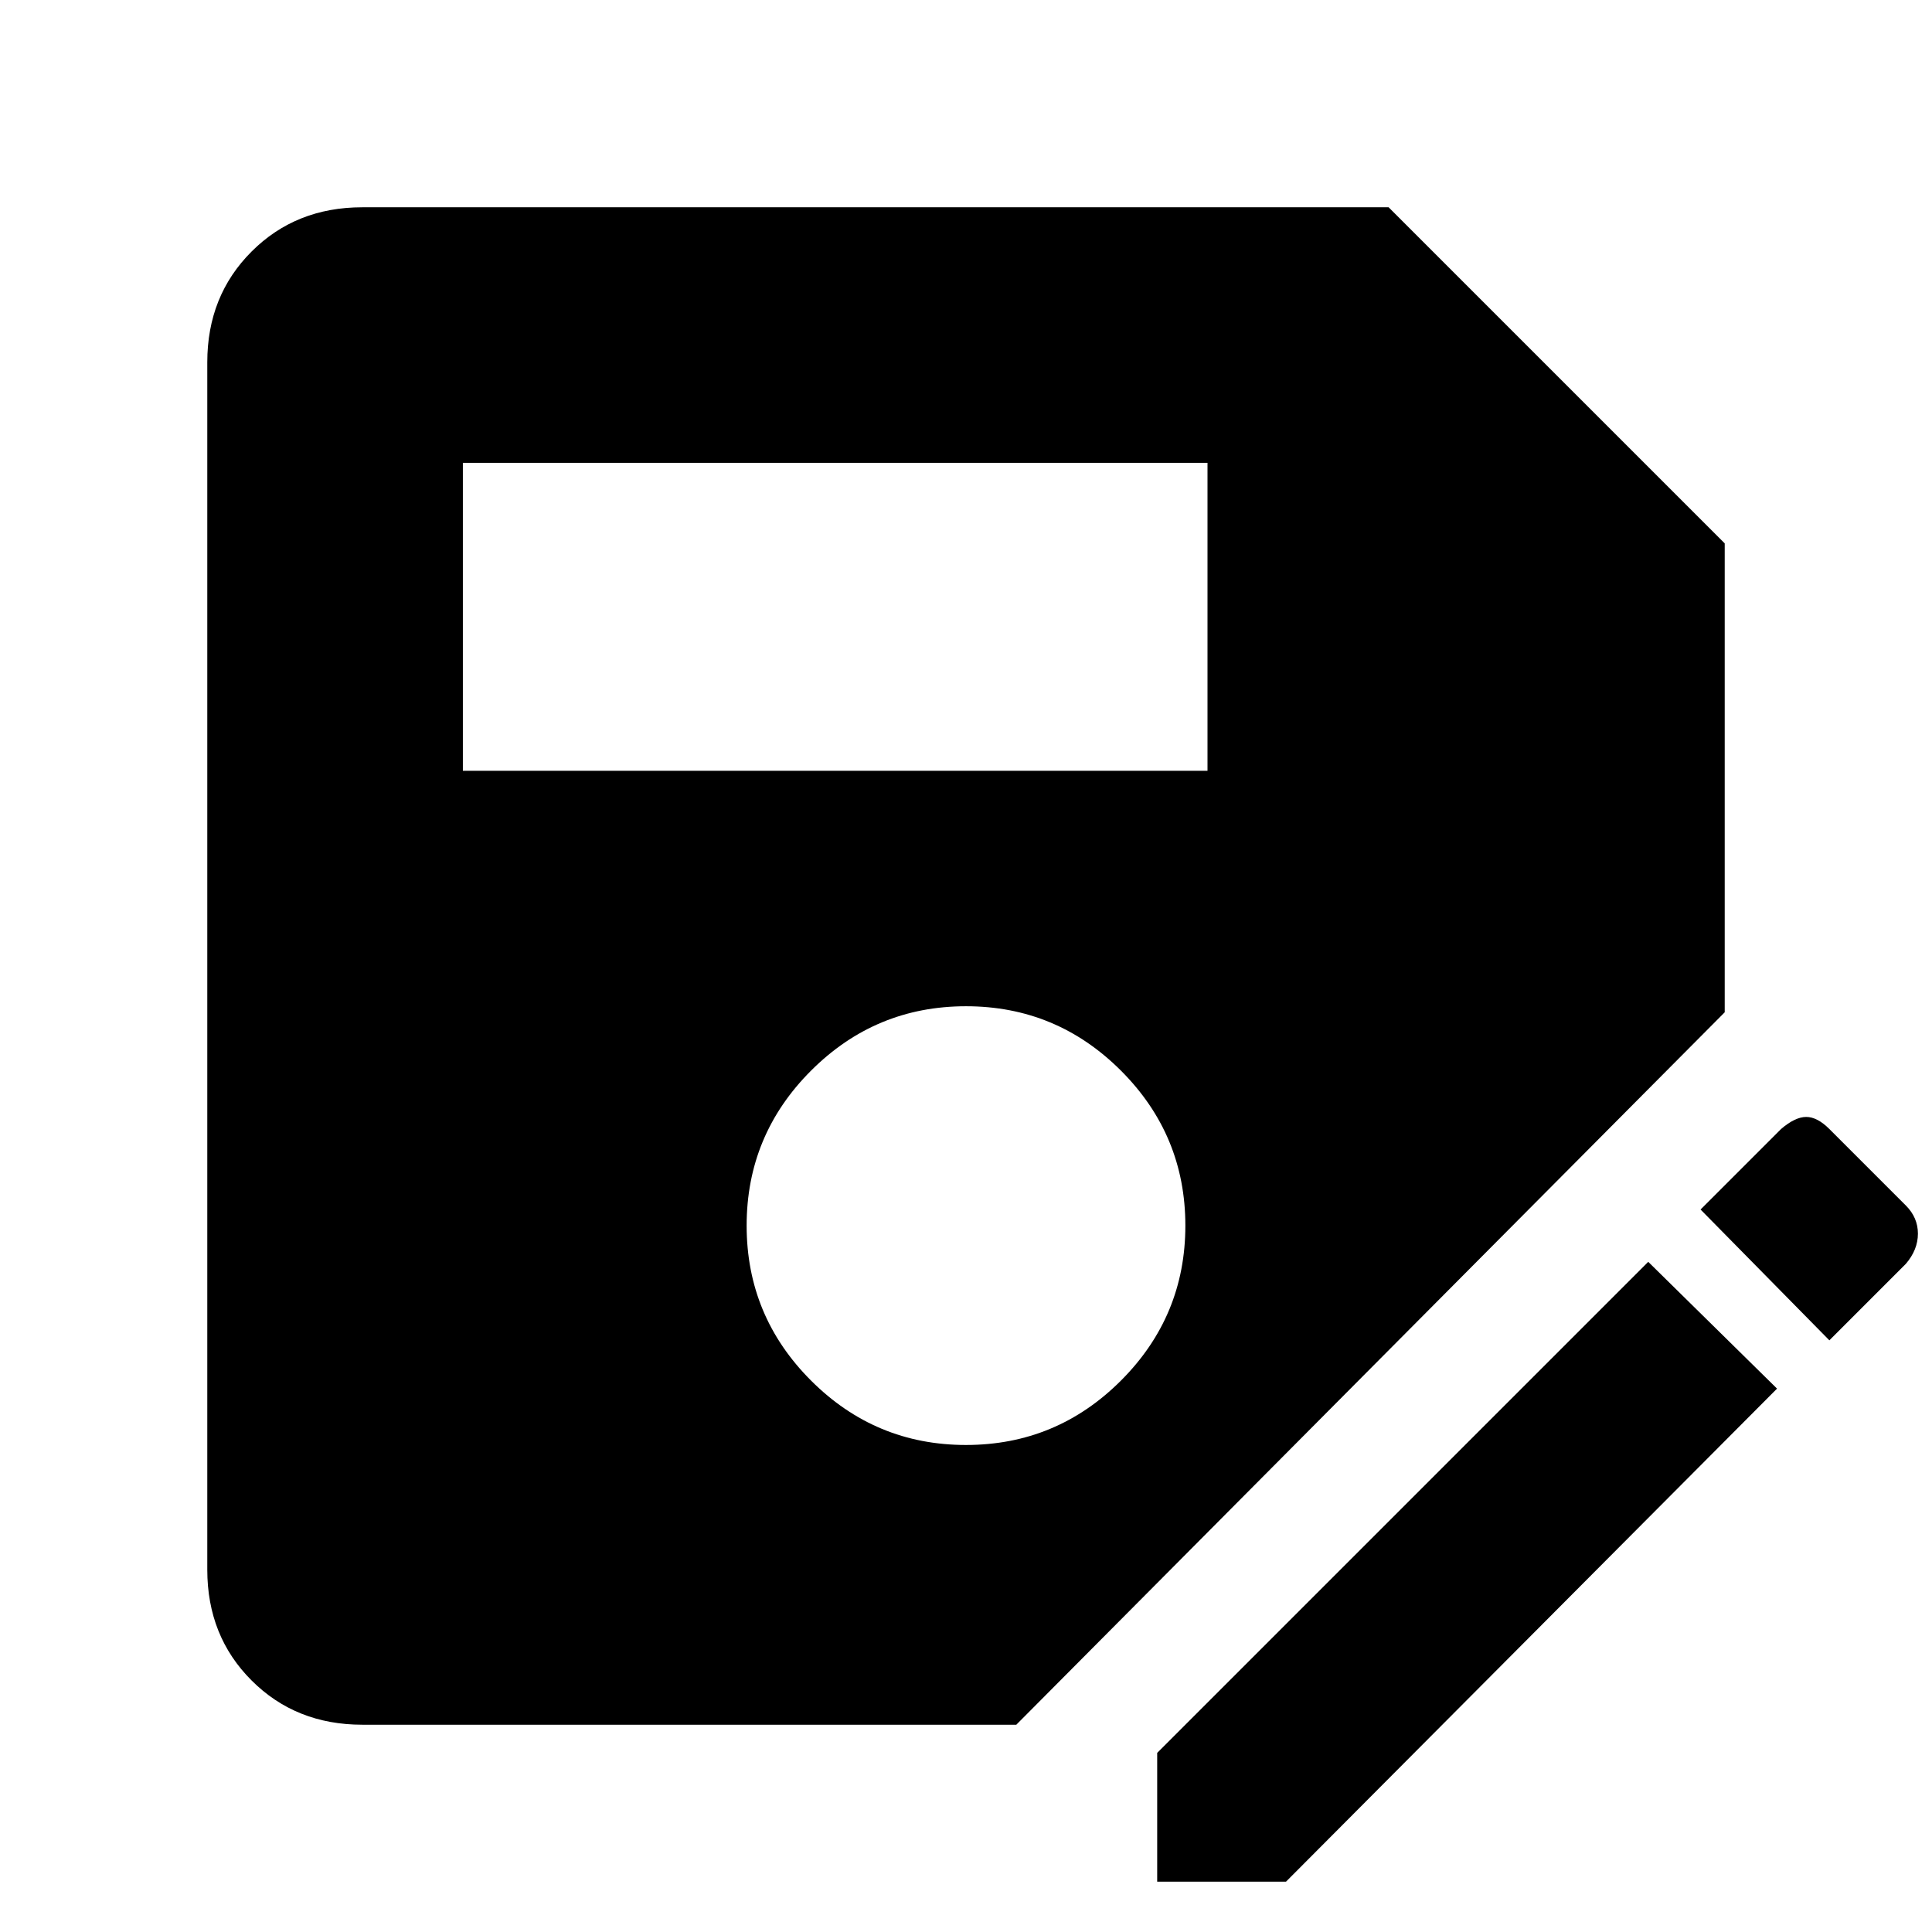 <svg xmlns="http://www.w3.org/2000/svg" height="48" width="48"><path d="M9 42.85q-1.65 0-2.75-1.1T5.15 39V9q0-1.65 1.1-2.75T9 5.15h25.5l8.35 8.35v11.65l-17.6 17.7Zm15-6.95q2.25 0 3.85-1.6t1.6-3.85q0-2.25-1.6-3.85T24 25q-2.25 0-3.85 1.6t-1.6 3.85q0 2.25 1.6 3.85T24 35.9ZM11.5 19.15H30V11.5H11.5Zm17.25 27.6v-3.2l12.2-12.2 3.2 3.15-12.2 12.25Zm16.7-13.45-3.2-3.25 2-2q.35-.3.625-.3t.575.3l1.9 1.9q.3.3.3.7 0 .4-.3.75Z"/></svg>